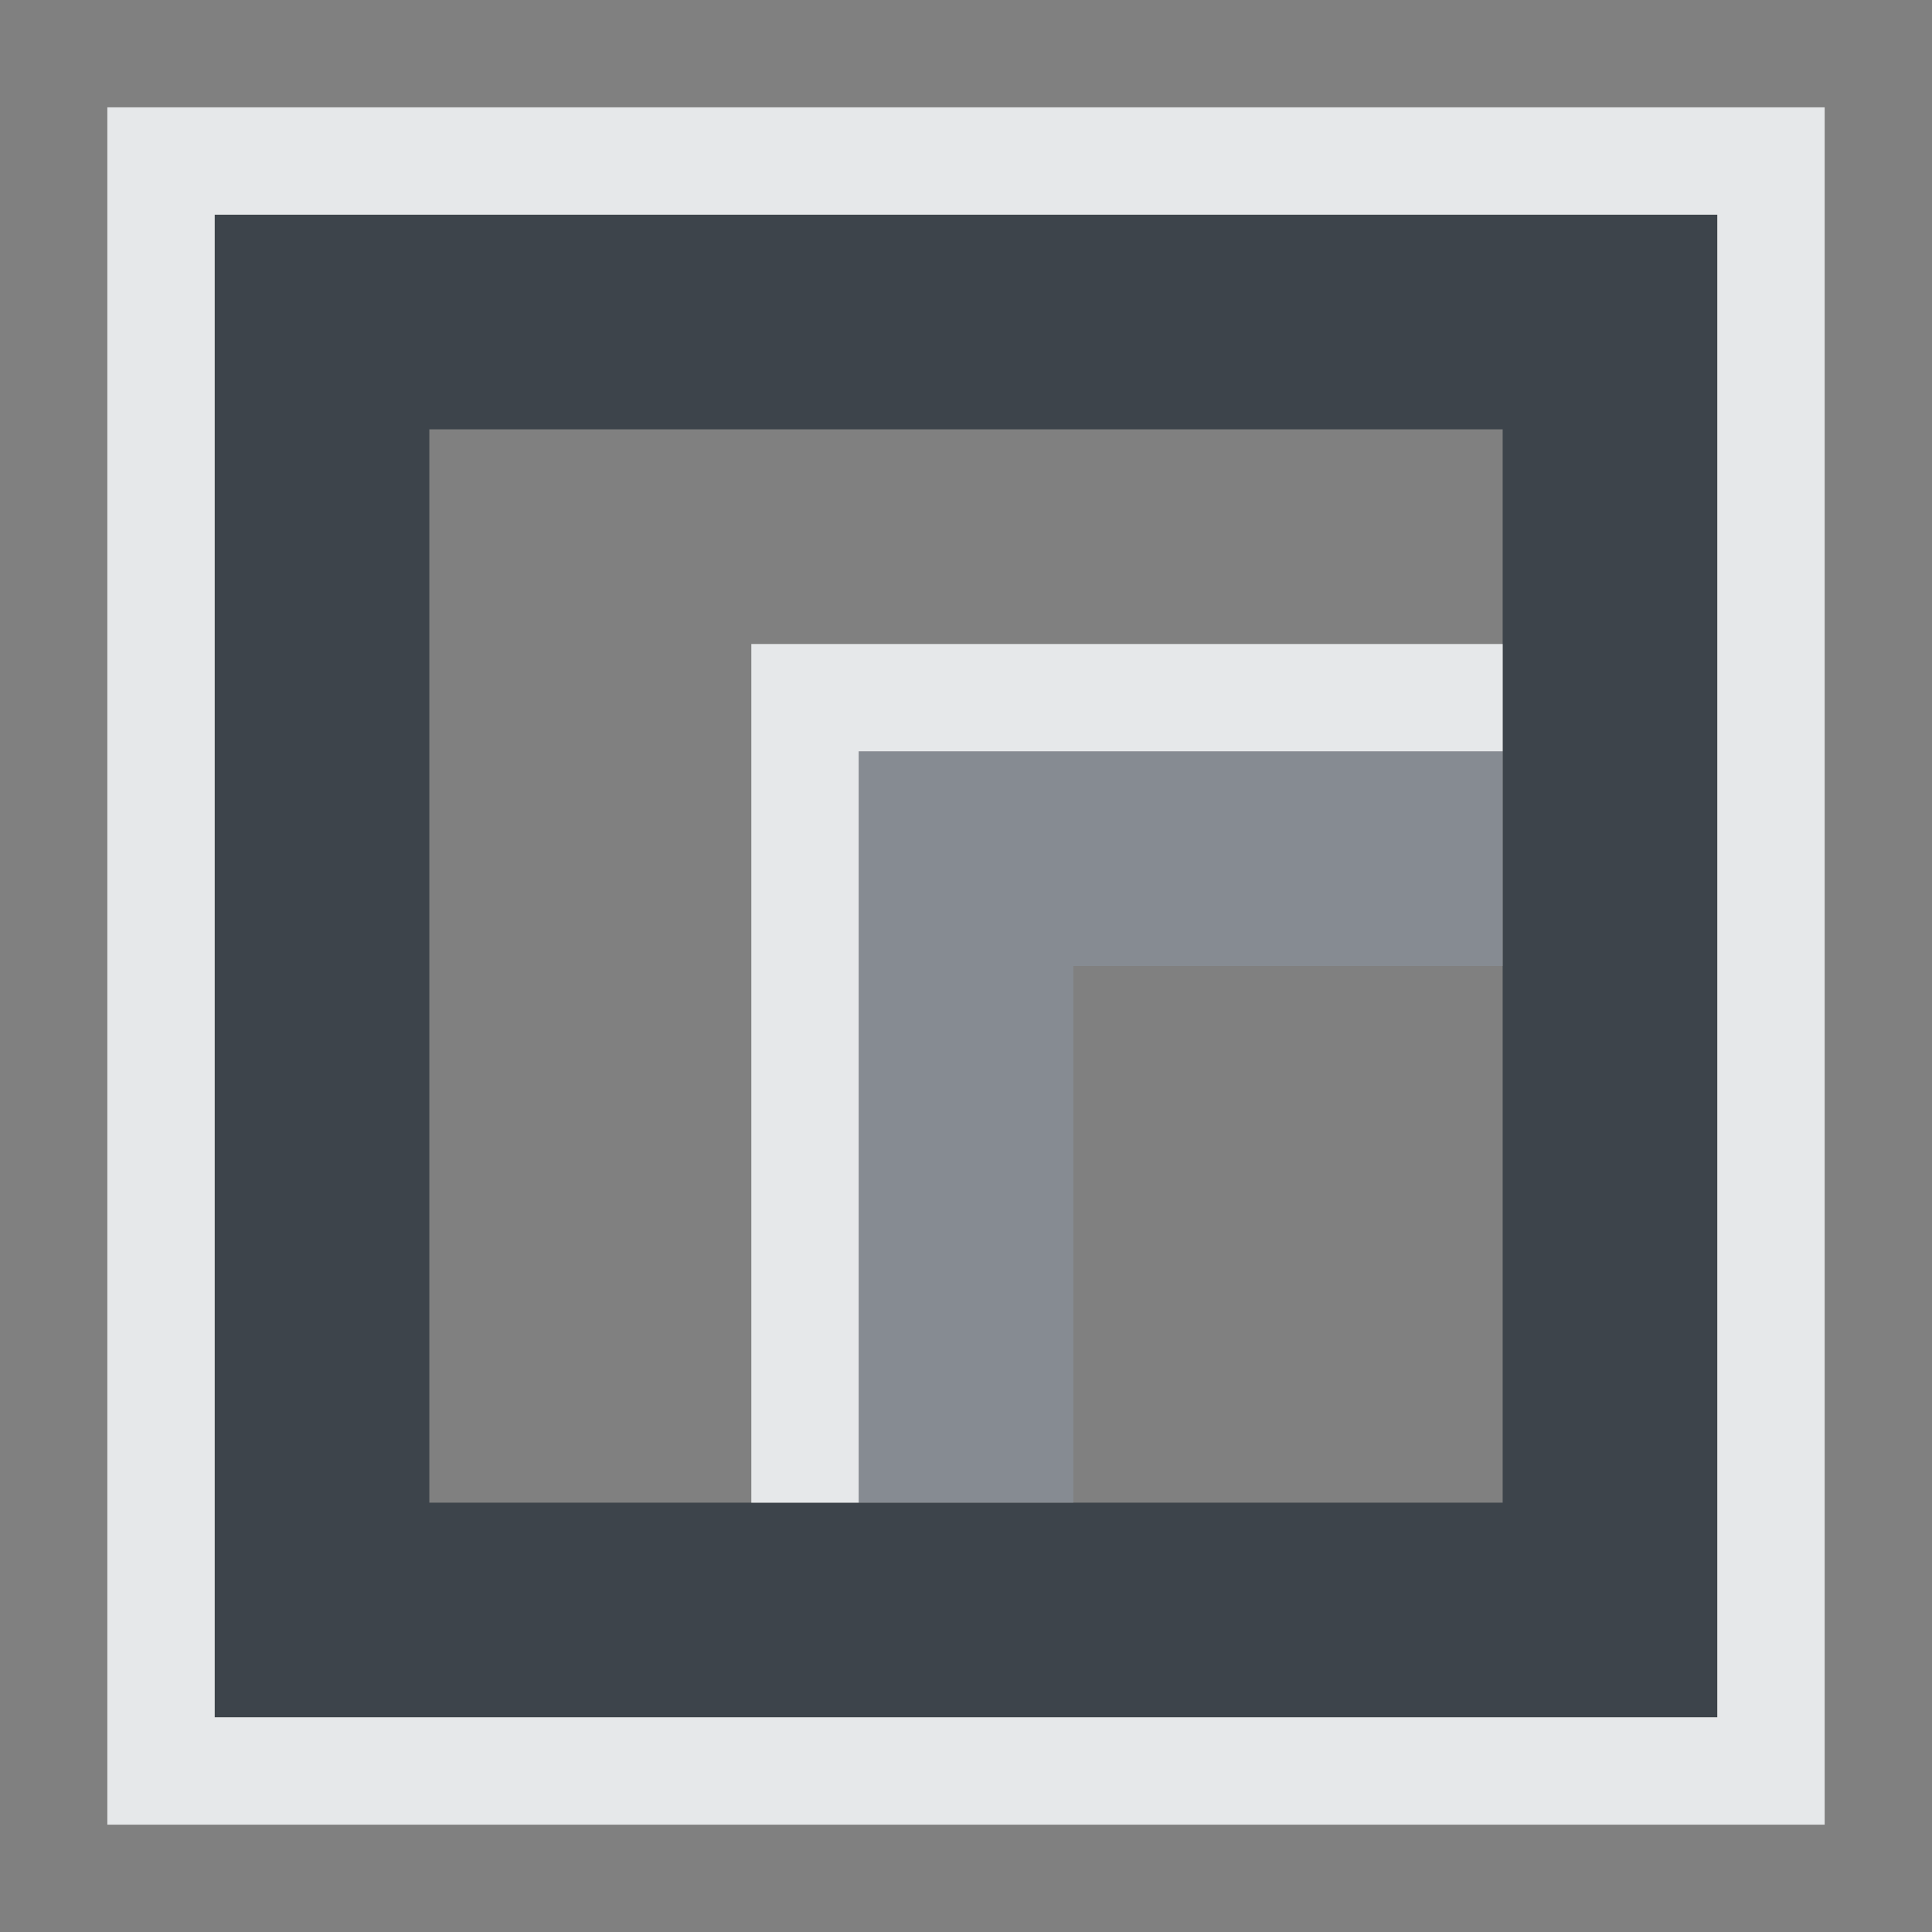 <?xml version="1.0" encoding="UTF-8" standalone="no"?>
<!-- Created with Inkscape (http://www.inkscape.org/) -->
<svg xmlns:a="http://ns.adobe.com/AdobeSVGViewerExtensions/3.0/" xmlns:i="http://ns.adobe.com/AdobeIllustrator/10.0/" xmlns:dc="http://purl.org/dc/elements/1.1/" xmlns:cc="http://creativecommons.org/ns#" xmlns:rdf="http://www.w3.org/1999/02/22-rdf-syntax-ns#" xmlns:svg="http://www.w3.org/2000/svg" xmlns="http://www.w3.org/2000/svg" xmlns:sodipodi="http://sodipodi.sourceforge.net/DTD/sodipodi-0.dtd" xmlns:inkscape="http://www.inkscape.org/namespaces/inkscape" width="18" height="18" id="svg2" version="1.1" inkscape:version="0.48.3.1 r9886" sodipodi:docname="application-x-vmware-vm.svg" inkscape:export-filename="/home/anton/.kde4/share/apps/desktoptheme/appo/icons/nepomuk.png" inkscape:export-xdpi="90" inkscape:export-ydpi="90">
  <rect width="100%" height="100%" fill="#808080" stroke="none"/>
  <sodipodi:namedview id="base" pagecolor="#ffffff" bordercolor="#666666" borderopacity="1.0" inkscape:pageopacity="0.0" inkscape:pageshadow="2" inkscape:zoom="32" inkscape:cx="7.8634786" inkscape:cy="6.8870107" inkscape:document-units="px" inkscape:current-layer="klipper" showgrid="true" inkscape:window-width="1920" inkscape:window-height="1027" inkscape:window-x="-10" inkscape:window-y="31" inkscape:window-maximized="1" inkscape:snap-grids="true" showguides="true" inkscape:guide-bbox="true" inkscape:snap-bbox="true" inkscape:object-paths="true" inkscape:snap-global="true" inkscape:bbox-paths="true" inkscape:bbox-nodes="true" inkscape:snap-bbox-edge-midpoints="true" inkscape:snap-bbox-midpoints="true" inkscape:snap-intersection-paths="true" inkscape:object-nodes="true" inkscape:snap-smooth-nodes="true" inkscape:snap-midpoints="true" inkscape:snap-object-midpoints="true" inkscape:snap-center="true">
    <inkscape:grid snapvisiblegridlinesonly="true" enabled="true" visible="true" empspacing="5" id="grid2818" type="xygrid"/>
  </sodipodi:namedview>
  <defs id="defs4">
    <mask maskUnits="userSpaceOnUse" x="122.963" y="97.149" width="576.609" height="587.491" id="XMLID_23_" i:invertMask="false" i:clipMask="true">
      <g style="filter:url(#Adobe_OpacityMaskFilter)" id="g37">
        <radialGradient id="XMLID_24_" cx="88.978" cy="-20.899" r="673.116" fx="88.978" fy="-20.899" gradientUnits="userSpaceOnUse">
          <stop offset="0.309" style="stop-color:#FFFFFF" id="stop40"/>
          <stop offset="1" style="stop-color:#000000" id="stop42"/>
          <a:midPointStop offset="0.309" style="stop-color:#FFFFFF"/>
          <a:midPointStop offset="0.5" style="stop-color:#FFFFFF"/>
          <a:midPointStop offset="1" style="stop-color:#000000"/>
        </radialGradient>
        <ellipse style="fill:url(#XMLID_24_)" sodipodi:ry="349.10599" sodipodi:rx="512.93402" sodipodi:cy="286.172" sodipodi:cx="295.89499" i:knockout="Off" cx="295.895" cy="286.172" rx="512.934" ry="349.106" id="ellipse44"/>
      </g>
    </mask>
    <filter color-interpolation-filters="sRGB" id="Adobe_OpacityMaskFilter" filterUnits="userSpaceOnUse" x="122.963" y="97.149" width="576.609" height="587.491">
      <feColorMatrix type="matrix" values="1 0 0 0 0  0 1 0 0 0  0 0 1 0 0  0 0 0 1 0" id="feColorMatrix34"/>
    </filter>
    <mask maskUnits="userSpaceOnUse" x="155.705" y="461.543" width="93.126" height="44.813" id="XMLID_26_" i:invertMask="false" i:clipMask="true">
      <g style="filter:url(#Adobe_OpacityMaskFilter_1_)" id="g75">
        <linearGradient id="XMLID_1_" gradientUnits="userSpaceOnUse" x1="211.722" y1="562.858" x2="200.073" y2="466.754">
          <stop offset="0" style="stop-color:#FFFFFF" id="stop78"/>
          <stop offset="1" style="stop-color:#000000" id="stop80"/>
          <a:midPointStop offset="0" style="stop-color:#FFFFFF"/>
          <a:midPointStop offset="0.5" style="stop-color:#FFFFFF"/>
          <a:midPointStop offset="1" style="stop-color:#000000"/>
        </linearGradient>
        <ellipse style="fill:url(#XMLID_1_)" sodipodi:ry="59.682999" sodipodi:rx="80.542" sodipodi:cy="495.98801" sodipodi:cx="203.617" i:knockout="Off" cx="203.617" cy="495.988" rx="80.542" ry="59.683" id="ellipse82"/>
      </g>
    </mask>
    <filter color-interpolation-filters="sRGB" id="Adobe_OpacityMaskFilter_1_" filterUnits="userSpaceOnUse" x="155.705" y="461.543" width="93.126" height="44.813">
      <feColorMatrix type="matrix" values="1 0 0 0 0  0 1 0 0 0  0 0 1 0 0  0 0 0 1 0" id="feColorMatrix72"/>
    </filter>
    <mask maskUnits="userSpaceOnUse" x="101.57" y="425.034" width="156.907" height="127.553" id="XMLID_2_" i:invertMask="false" i:clipMask="true">
      <g style="filter:url(#Adobe_OpacityMaskFilter_2_)" id="g92">
        <linearGradient id="XMLID_3_" gradientUnits="userSpaceOnUse" x1="206.091" y1="397.621" x2="186.922" y2="563.473">
          <stop offset="0" style="stop-color:#FFFFFF" id="stop95"/>
          <stop offset="0.111" style="stop-color:#CBCBCB" id="stop97"/>
          <stop offset="0.24" style="stop-color:#969696" id="stop99"/>
          <stop offset="0.37" style="stop-color:#686868" id="stop101"/>
          <stop offset="0.499" style="stop-color:#424242" id="stop103"/>
          <stop offset="0.627" style="stop-color:#252525" id="stop105"/>
          <stop offset="0.754" style="stop-color:#111111" id="stop107"/>
          <stop offset="0.879" style="stop-color:#040404" id="stop109"/>
          <stop offset="1" style="stop-color:#000000" id="stop111"/>
          <a:midPointStop offset="0" style="stop-color:#FFFFFF"/>
          <a:midPointStop offset="0.299" style="stop-color:#FFFFFF"/>
          <a:midPointStop offset="1" style="stop-color:#000000"/>
        </linearGradient>
        <ellipse style="fill:url(#XMLID_3_)" sodipodi:ry="123.604" sodipodi:rx="160.94" sodipodi:cy="495.62299" sodipodi:cx="194.76401" i:knockout="Off" cx="194.764" cy="495.623" rx="160.94" ry="123.604" id="ellipse113"/>
      </g>
    </mask>
    <filter color-interpolation-filters="sRGB" id="Adobe_OpacityMaskFilter_2_" filterUnits="userSpaceOnUse" x="101.57" y="425.034" width="156.907" height="127.553">
      <feColorMatrix type="matrix" values="1 0 0 0 0  0 1 0 0 0  0 0 1 0 0  0 0 0 1 0" id="feColorMatrix89"/>
    </filter>
    <mask maskUnits="userSpaceOnUse" x="191.541" y="217.631" width="447.197" height="527.73" id="XMLID_10_" i:invertMask="false" i:clipMask="true">
      <g style="filter:url(#Adobe_OpacityMaskFilter_3_)" id="g165">
        <radialGradient id="XMLID_11_" cx="657.212" cy="155.233" r="606.953" fx="657.212" fy="155.233" gradientTransform="matrix(0.931,0,0,0.93,28.746,21.663)" gradientUnits="userSpaceOnUse">
          <stop offset="0" style="stop-color:#C9C9C8" id="stop168"/>
          <stop offset="0.088" style="stop-color:#C4C4C4" id="stop170"/>
          <stop offset="0.219" style="stop-color:#B8B8B7" id="stop172"/>
          <stop offset="0.377" style="stop-color:#A1A0A0" id="stop174"/>
          <stop offset="0.556" style="stop-color:#7F7F7E" id="stop176"/>
          <stop offset="0.752" style="stop-color:#4F4F4E" id="stop178"/>
          <stop offset="0.96" style="stop-color:#121212" id="stop180"/>
          <stop offset="1" style="stop-color:#000000" id="stop182"/>
          <a:midPointStop offset="0" style="stop-color:#C9C9C8"/>
          <a:midPointStop offset="0.622" style="stop-color:#C9C9C8"/>
          <a:midPointStop offset="1" style="stop-color:#000000"/>
        </radialGradient>
        <circle style="fill:url(#XMLID_11_)" sodipodi:ry="302.95401" sodipodi:rx="302.95401" sodipodi:cy="444.22601" sodipodi:cx="408.427" i:knockout="Off" cx="408.427" cy="444.226" r="302.954" id="circle184"/>
      </g>
    </mask>
    <filter color-interpolation-filters="sRGB" id="Adobe_OpacityMaskFilter_3_" filterUnits="userSpaceOnUse" x="191.541" y="217.631" width="447.197" height="527.73">
      <feColorMatrix type="matrix" values="1 0 0 0 0  0 1 0 0 0  0 0 1 0 0  0 0 0 1 0" id="feColorMatrix162"/>
    </filter>
    <mask maskUnits="userSpaceOnUse" x="243.061" y="279.317" width="252.506" height="187.183" id="XMLID_13_" i:invertMask="false" i:clipMask="true">
      <g style="filter:url(#Adobe_OpacityMaskFilter_4_)" id="g199">
        <linearGradient id="XMLID_14_" gradientUnits="userSpaceOnUse" x1="340.049" y1="266.934" x2="372.381" y2="417.815">
          <stop offset="0" style="stop-color:#FFFFFF" id="stop202"/>
          <stop offset="0.087" style="stop-color:#F8F8F8" id="stop204"/>
          <stop offset="0.216" style="stop-color:#E4E4E4" id="stop206"/>
          <stop offset="0.371" style="stop-color:#C2C2C2" id="stop208"/>
          <stop offset="0.546" style="stop-color:#949494" id="stop210"/>
          <stop offset="0.739" style="stop-color:#595959" id="stop212"/>
          <stop offset="0.944" style="stop-color:#151515" id="stop214"/>
          <stop offset="0.994" style="stop-color:#000000" id="stop216"/>
          <a:midPointStop offset="0" style="stop-color:#FFFFFF"/>
          <a:midPointStop offset="0.622" style="stop-color:#FFFFFF"/>
          <a:midPointStop offset="0.994" style="stop-color:#000000"/>
        </linearGradient>
        <ellipse style="fill:url(#XMLID_14_)" sodipodi:ry="183.32201" sodipodi:rx="215.32401" sodipodi:cy="374.28201" sodipodi:cx="363.052" i:knockout="Off" cx="363.052" cy="374.282" rx="215.324" ry="183.322" id="ellipse218"/>
      </g>
    </mask>
    <filter color-interpolation-filters="sRGB" id="Adobe_OpacityMaskFilter_4_" filterUnits="userSpaceOnUse" x="243.061" y="279.317" width="252.506" height="187.183">
      <feColorMatrix type="matrix" values="1 0 0 0 0  0 1 0 0 0  0 0 1 0 0  0 0 0 1 0" id="feColorMatrix196"/>
    </filter>
  </defs>
  <g transform="translate(8.485,-1024.695)" id="klipper" inkscape:groupmode="layer" inkscape:label="Layer 1">
    <path inkscape:connector-curvature="0" style="fill:#ffffff;fill-opacity:0.4;fill-rule:nonzero;stroke:none" d="m 23.515,1025.101 0,0.781 c 2.193,0.371 4.197,1.331 5.812,2.719 -1.541,-1.677 -3.538,-2.912 -5.812,-3.5 z m 7.344,2.25 c 1.82,2.013 3.096,4.526 3.5,7.344 l -1.25,0 c 0.084,0.327 0.162,0.663 0.219,1 l 2.031,0 c -0.475,-3.308 -2.137,-6.207 -4.5,-8.344 z m -7.344,1.938 0,0.656 c 1.168,0.3 2.228,0.876 3.125,1.625 -0.837,-1.002 -1.894,-1.784 -3.125,-2.281 z m 4.531,0.875 c 1.1,1.27 1.9,2.822 2.25,4.531 l -1.375,0 c 0.13,0.323 0.256,0.658 0.344,1 l 2.031,0 c -0.45,-2.197 -1.617,-4.117 -3.25,-5.531 z m -2.781,2.844 c 0.389,0.501 0.69,1.076 0.906,1.688 l -2.062,0 c 0.331,0.285 0.619,0.612 0.844,1 l 2.219,0 c -0.377,-1.066 -1.042,-1.996 -1.906,-2.688 z m -1.75,1.094 0,0.156 c 0.093,0.054 0.194,0.096 0.281,0.156 -0.08,-0.116 -0.191,-0.207 -0.281,-0.312 z" id="path3071" transform="translate(1,1)"/>
    <path style="color:#000000;fill:#27303a;fill-opacity:0.753;fill-rule:nonzero;stroke:none;stroke-width:2.286;marker:none;visibility:visible;display:inline;overflow:visible;enable-background:accumulate" d="M 1,1 1,15 15,15 15,1 z M 3,3 13,3 13,13 3,13 z" transform="translate(-7.485,1025.695)" id="rect3066" inkscape:connector-curvature="0" sodipodi:nodetypes="cccccccccc"/>
    <path style="color:#000000;fill:#8a929e;fill-opacity:0.609;fill-rule:nonzero;stroke:none;stroke-width:1;marker:none;visibility:visible;display:inline;overflow:visible;enable-background:accumulate" d="m 7,6 0,7 2,0 0,-5 4,0 0,-2 -4,0 z" id="rect3097" transform="translate(-7.485,1025.695)" inkscape:connector-curvature="0" sodipodi:nodetypes="cccccccc"/>
    <path style="color:#000000;fill:#f1f3f5;fill-opacity:0.903;fill-rule:nonzero;stroke:none;stroke-width:2;marker:none;visibility:visible;display:inline;overflow:visible;enable-background:accumulate" d="M 0 0 L 0 1 L 0 15 L 0 16 L 1 16 L 16 16 L 16 15 L 16 1 L 16 0 L 0 0 z M 1 1 L 15 1 L 15 15 L 1 15 L 1 1 z M 6 5 L 6 13 L 7 13 L 7 6 L 13 6 L 13 5 L 7 5 L 6 5 z " transform="translate(-7.485,1025.695)" id="rect3045"/>
  </g>
</svg>

